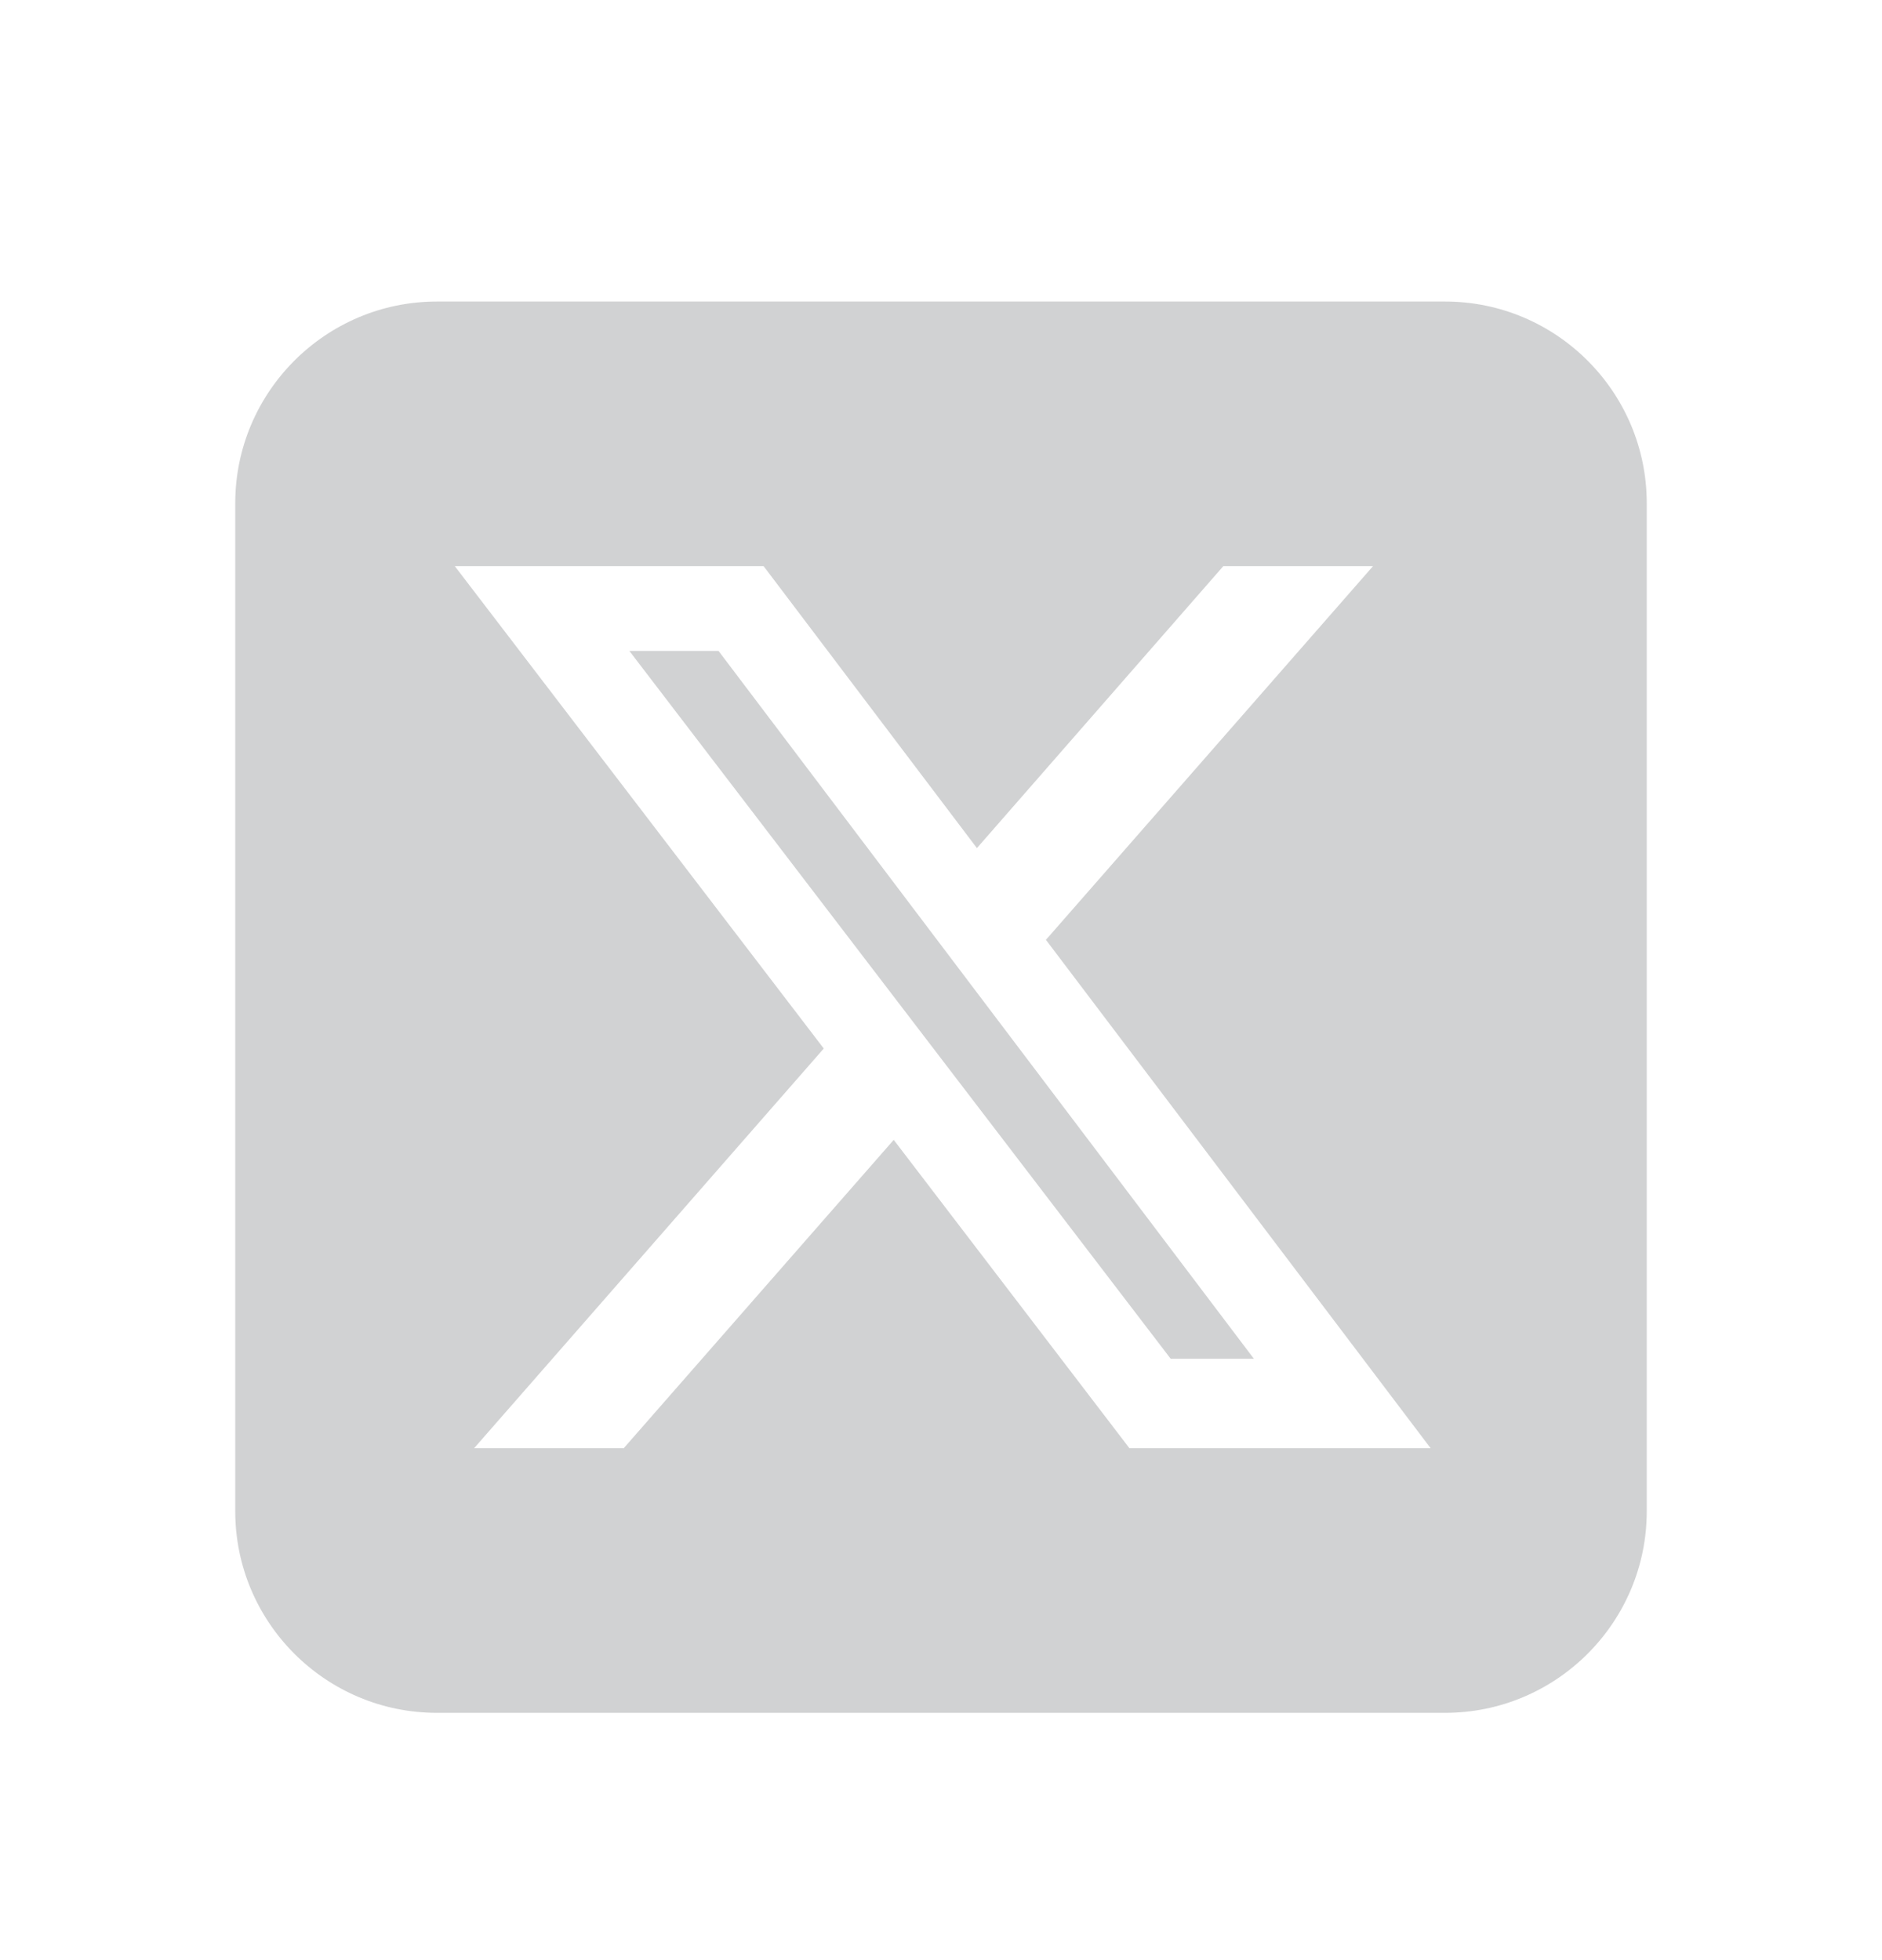 <svg width="24" height="25" viewBox="0 0 24 25" fill="none" xmlns="http://www.w3.org/2000/svg">
<g id="fa6-brands:square-x-twitter">
<path id="Vector" d="M5.571 3.846C4.153 3.846 3 5 3 6.418V19.275C3 20.693 4.153 21.846 5.571 21.846H18.429C19.847 21.846 21 20.693 21 19.275V6.418C21 5 19.847 3.846 18.429 3.846H5.571ZM17.509 7.221L13.338 11.987L18.244 18.471H14.403L11.397 14.538L7.954 18.471H6.046L10.505 13.373L5.8 7.221H9.738L12.458 10.817L15.6 7.221H17.509ZM15.99 17.33L9.163 8.302H8.026L14.929 17.33H15.986H15.99Z" fill="#D1D2D3"/>
</g>
</svg>
